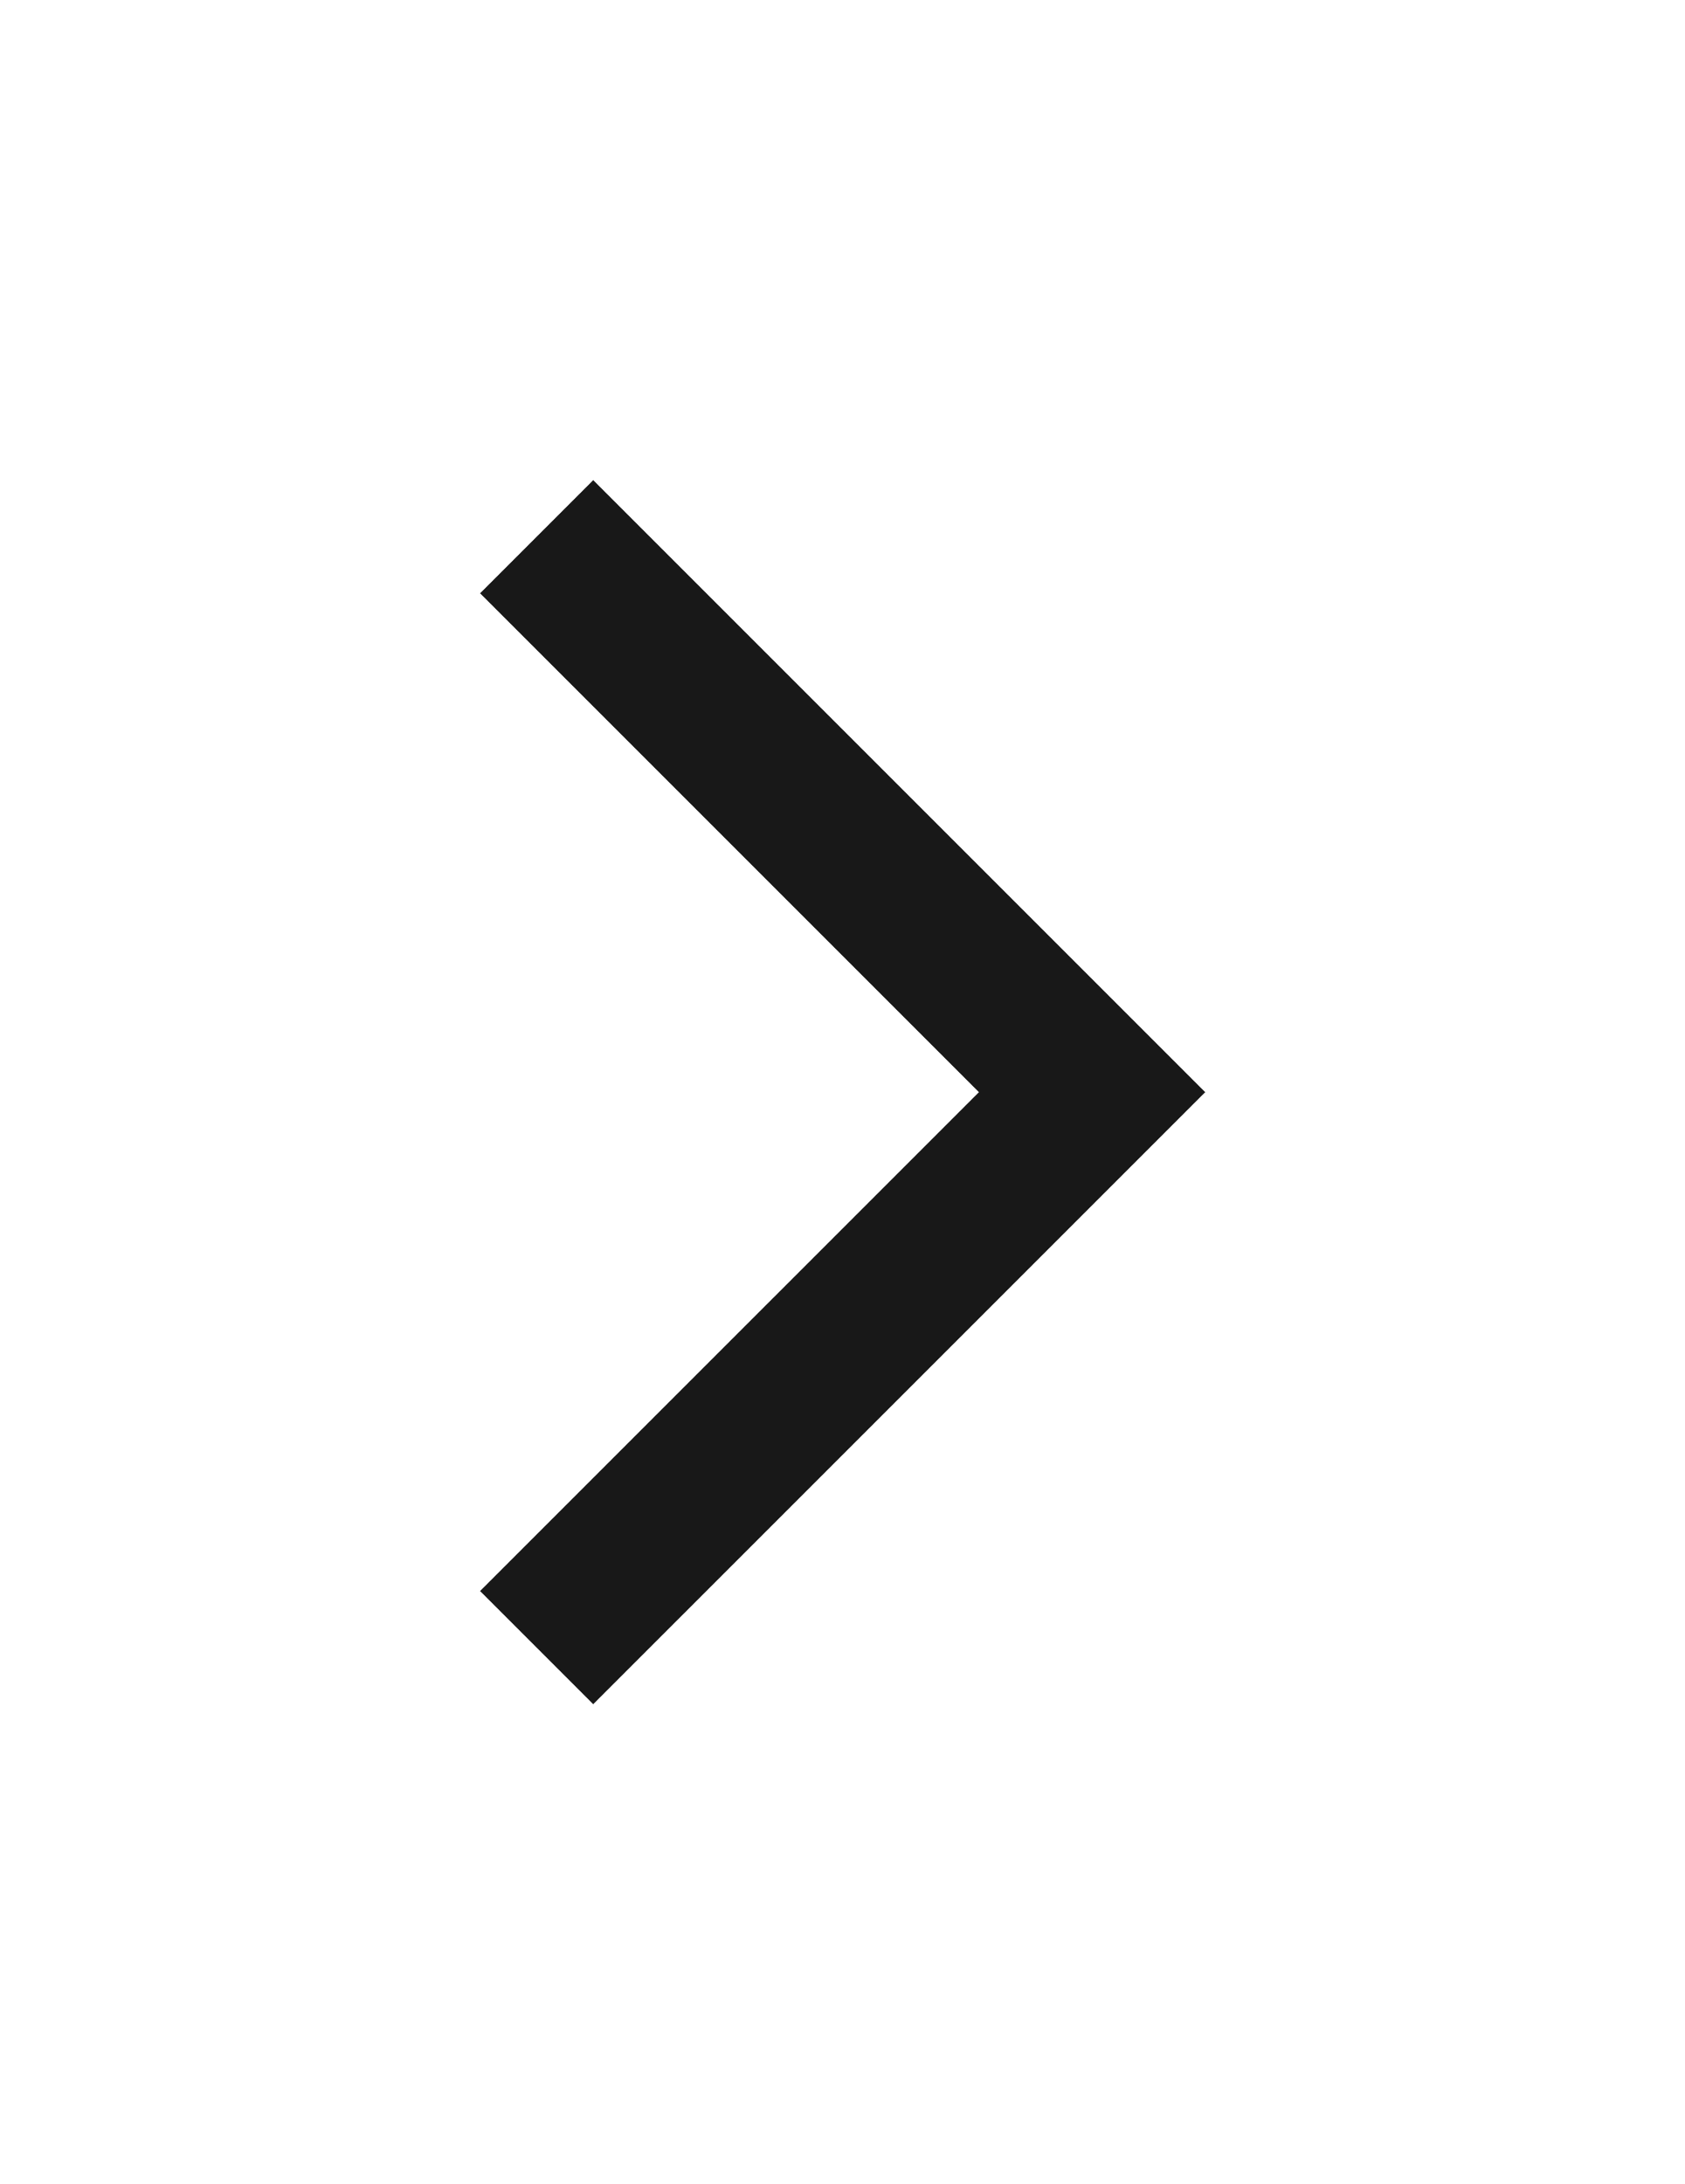 <svg xmlns="http://www.w3.org/2000/svg" xmlns:xlink="http://www.w3.org/1999/xlink" width="52.661" height="68.25" viewBox="0 0 52.661 68.25">
  <defs>
    <filter id="Path_476" x="0" y="0" width="52.661" height="68.25" filterUnits="userSpaceOnUse">
      <feOffset dx="5" dy="5" input="SourceAlpha"/>
      <feGaussianBlur stdDeviation="5" result="blur"/>
      <feFlood flood-opacity="0.161"/>
      <feComposite operator="in" in2="blur"/>
      <feComposite in="SourceGraphic"/>
    </filter>
  </defs>
  <g transform="matrix(1, 0, 0, 1, 0, 0)" filter="url(#Path_476)">
    <path id="Path_476-2" data-name="Path 476" d="M18,7.5,33.59,23.09,18,38.679" transform="translate(-4.46 6.04)" fill="none" stroke="#181818" stroke-linecap="square" stroke-width="5"/>
  </g>
</svg>
